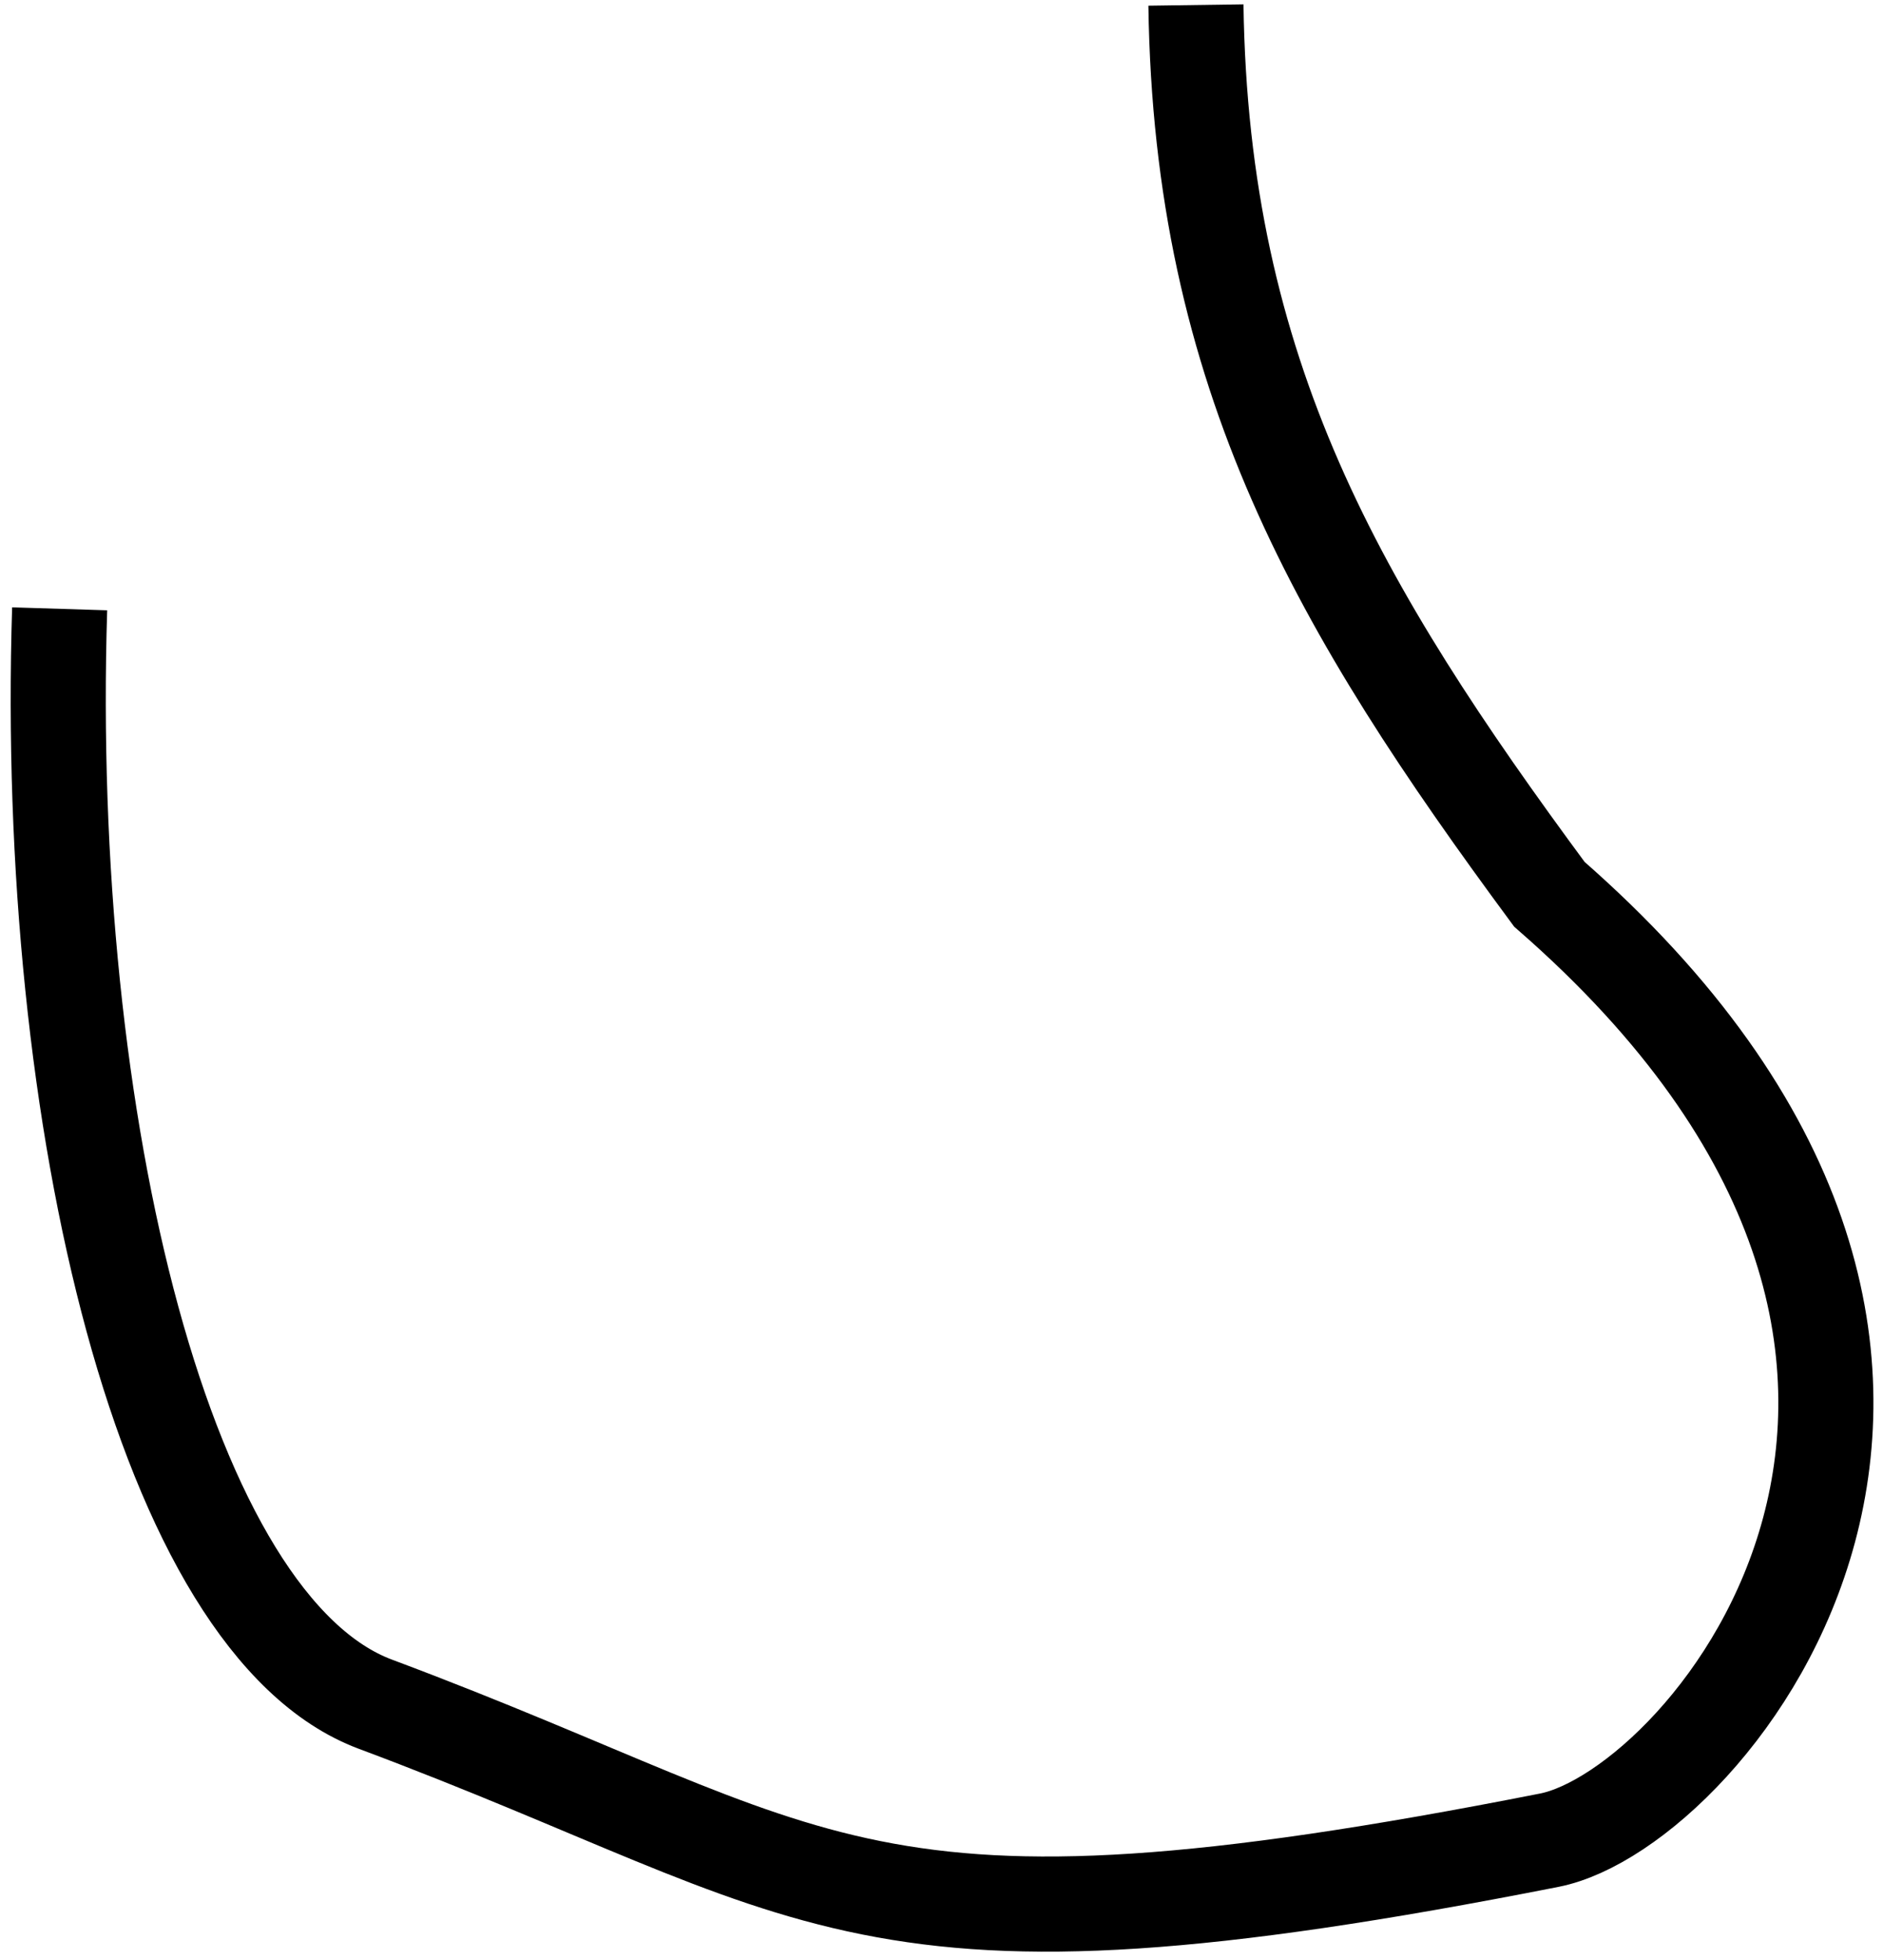 <svg width="99" height="103" viewBox="0 0 99 103" fill="none" xmlns="http://www.w3.org/2000/svg">
<path d="M62.877 0.263C63.152 19.712 70.376 31.994 81.459 46.995C109.496 71.445 89.832 95.052 81.459 96.703C44.712 103.947 43.689 98.506 19.737 89.558C8.658 85.419 2.296 58.942 3.136 31.994" stroke="currentColor" stroke-width="5"/>
</svg>
